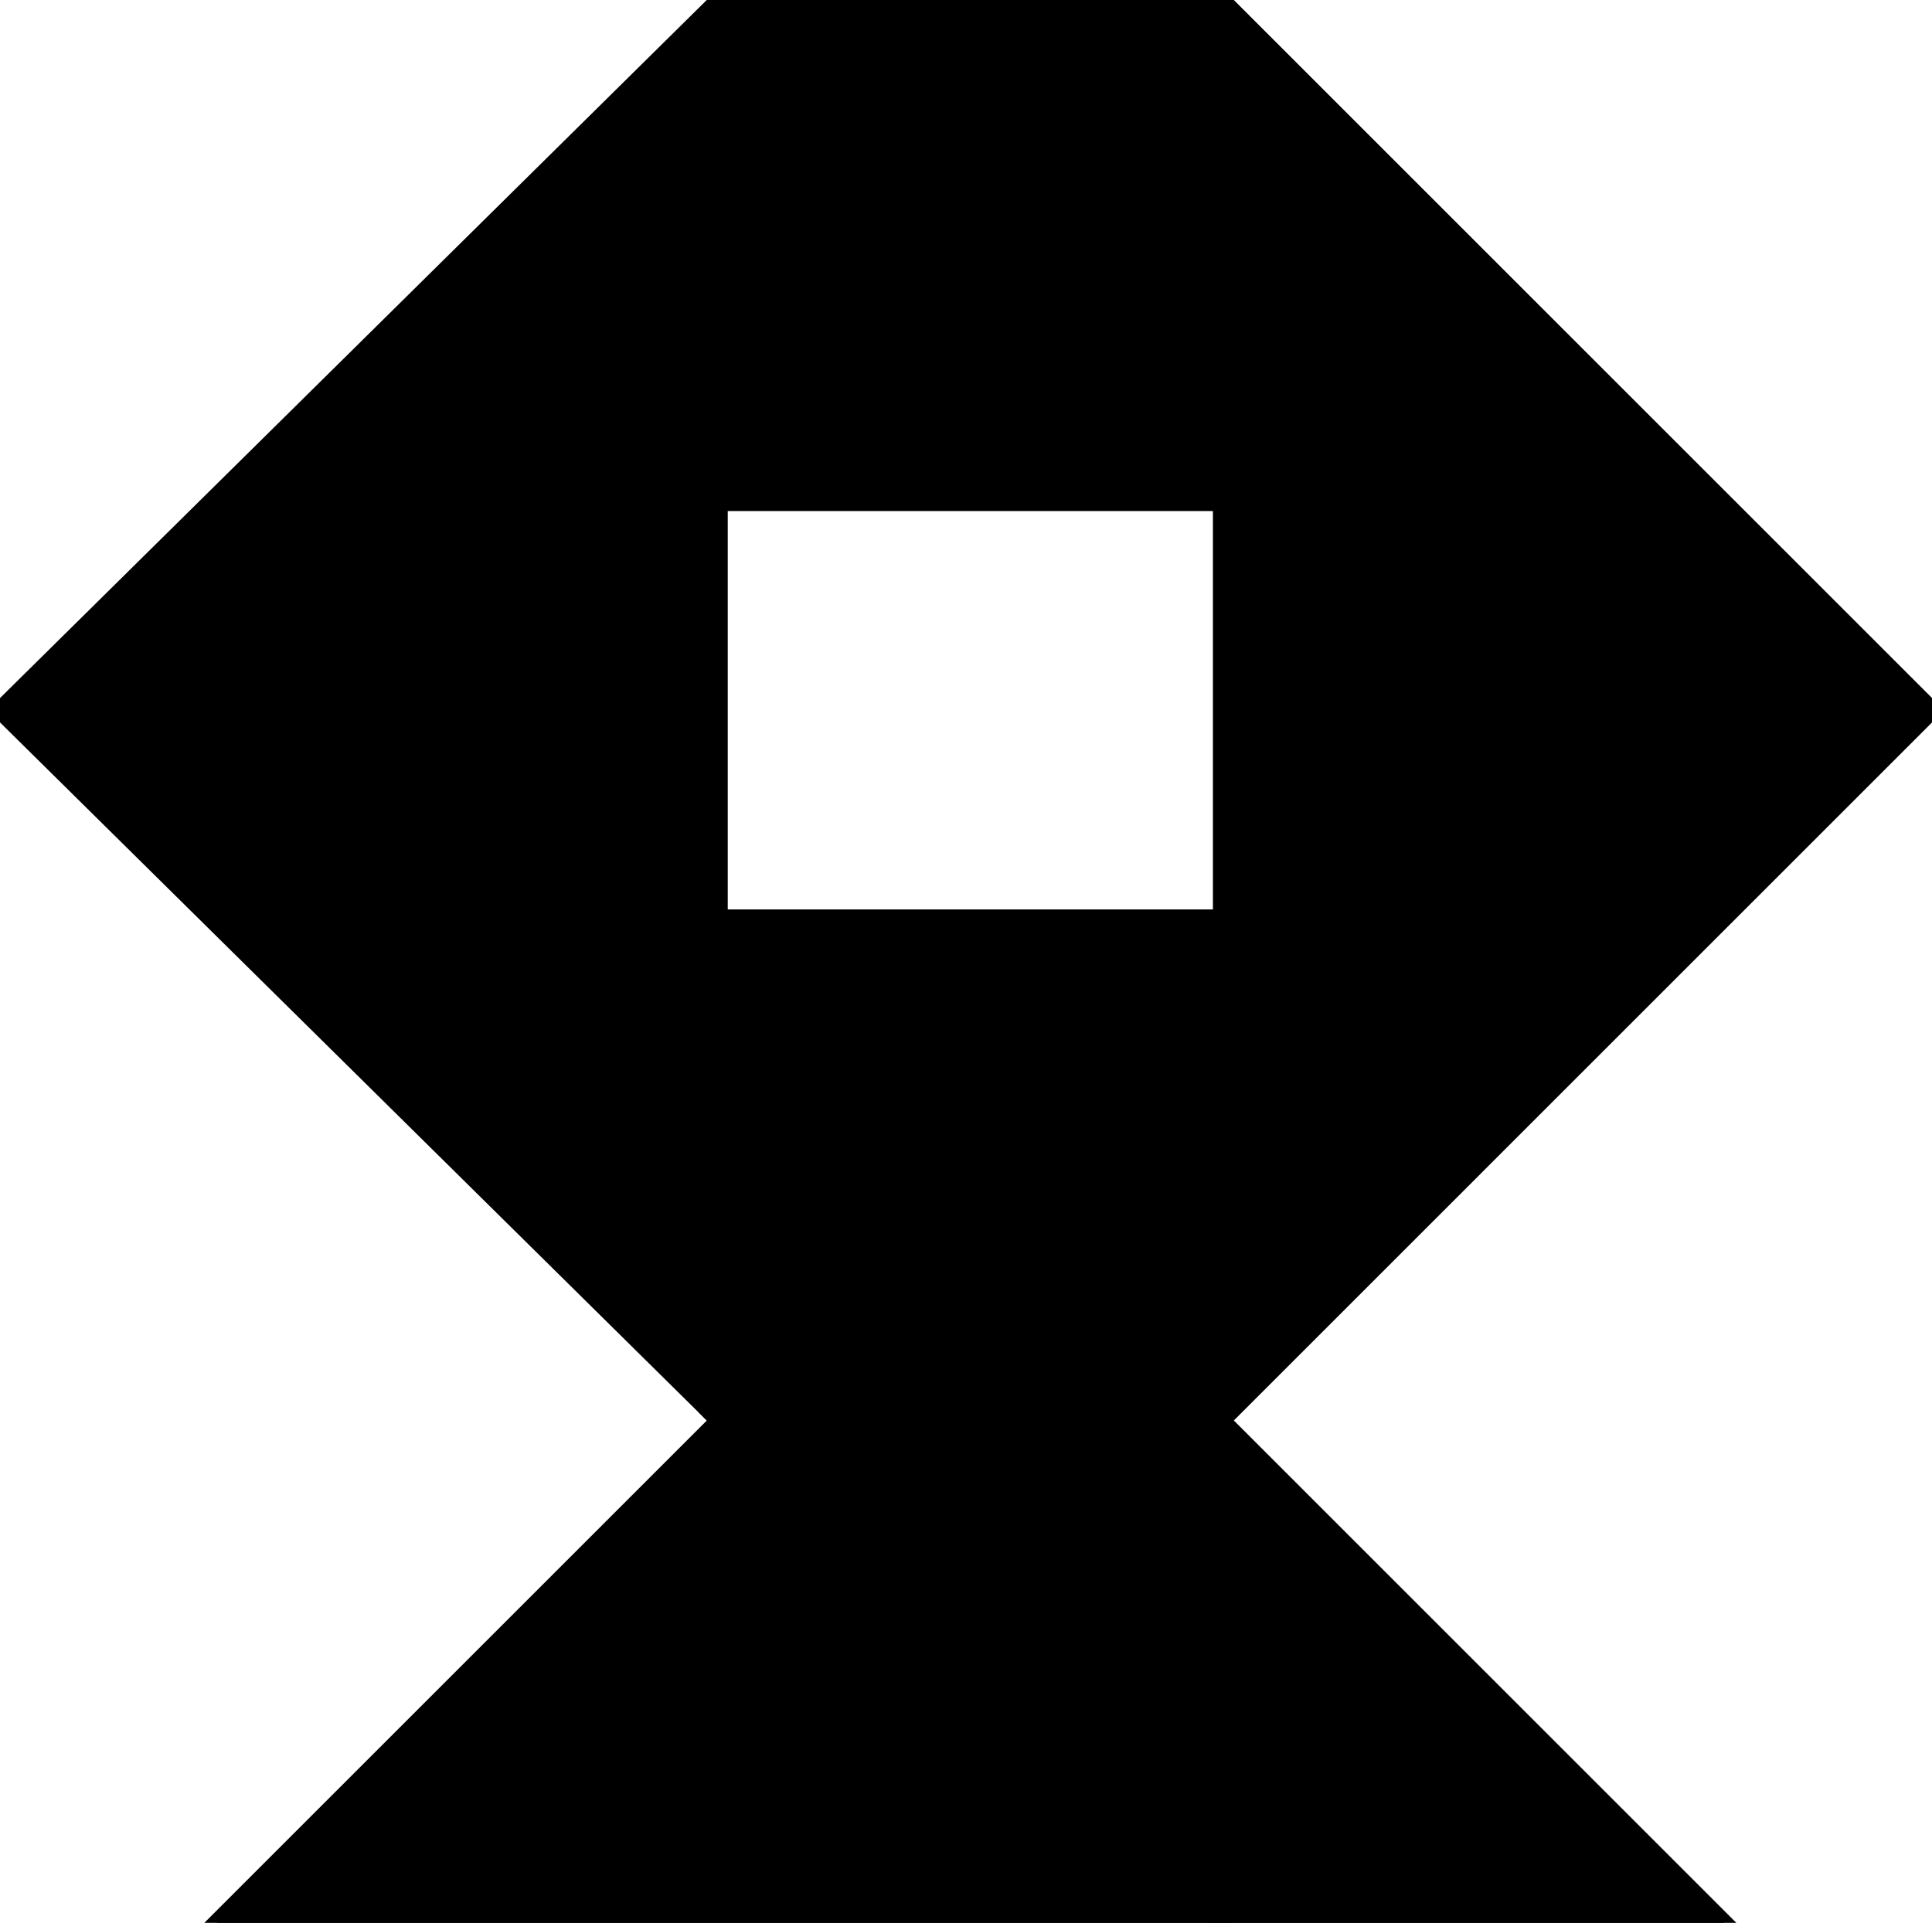 <?xml version="1.0" encoding="utf-8"?>
<svg baseProfile="full" height="100%" version="1.1" viewBox="0 0 223.0 222.0" width="100%" xmlns="http://www.w3.org/2000/svg" xmlns:ev="http://www.w3.org/2001/xml-events" xmlns:xlink="http://www.w3.org/1999/xlink"><defs/><polygon fill="black" id="1" points="141.0,164.0 141.0,106.0 83.0,106.0 83.0,164.0" stroke="black" stroke-width="2"/><polygon fill="black" id="2" points="141.0,222.0 83.0,164.0 141.0,164.0 199.0,222.0" stroke="black" stroke-width="2"/><polygon fill="black" id="3" points="83.0,58.0 141.0,58.0 83.0,0.0" stroke="black" stroke-width="2"/><polygon fill="black" id="4" points="141.0,58.0 83.0,0.0 141.0,0.0" stroke="black" stroke-width="2"/><polygon fill="black" id="5" points="25.0,222.0 141.0,222.0 83.0,164.0" stroke="black" stroke-width="2"/><polygon fill="black" id="6" points="141.0,164.0 223.0,82.0 141.0,0.0" stroke="black" stroke-width="2"/><polygon fill="black" id="7" points="83.0,164.0 0.0,82.0 83.0,0.0" stroke="black" stroke-width="2"/></svg>
